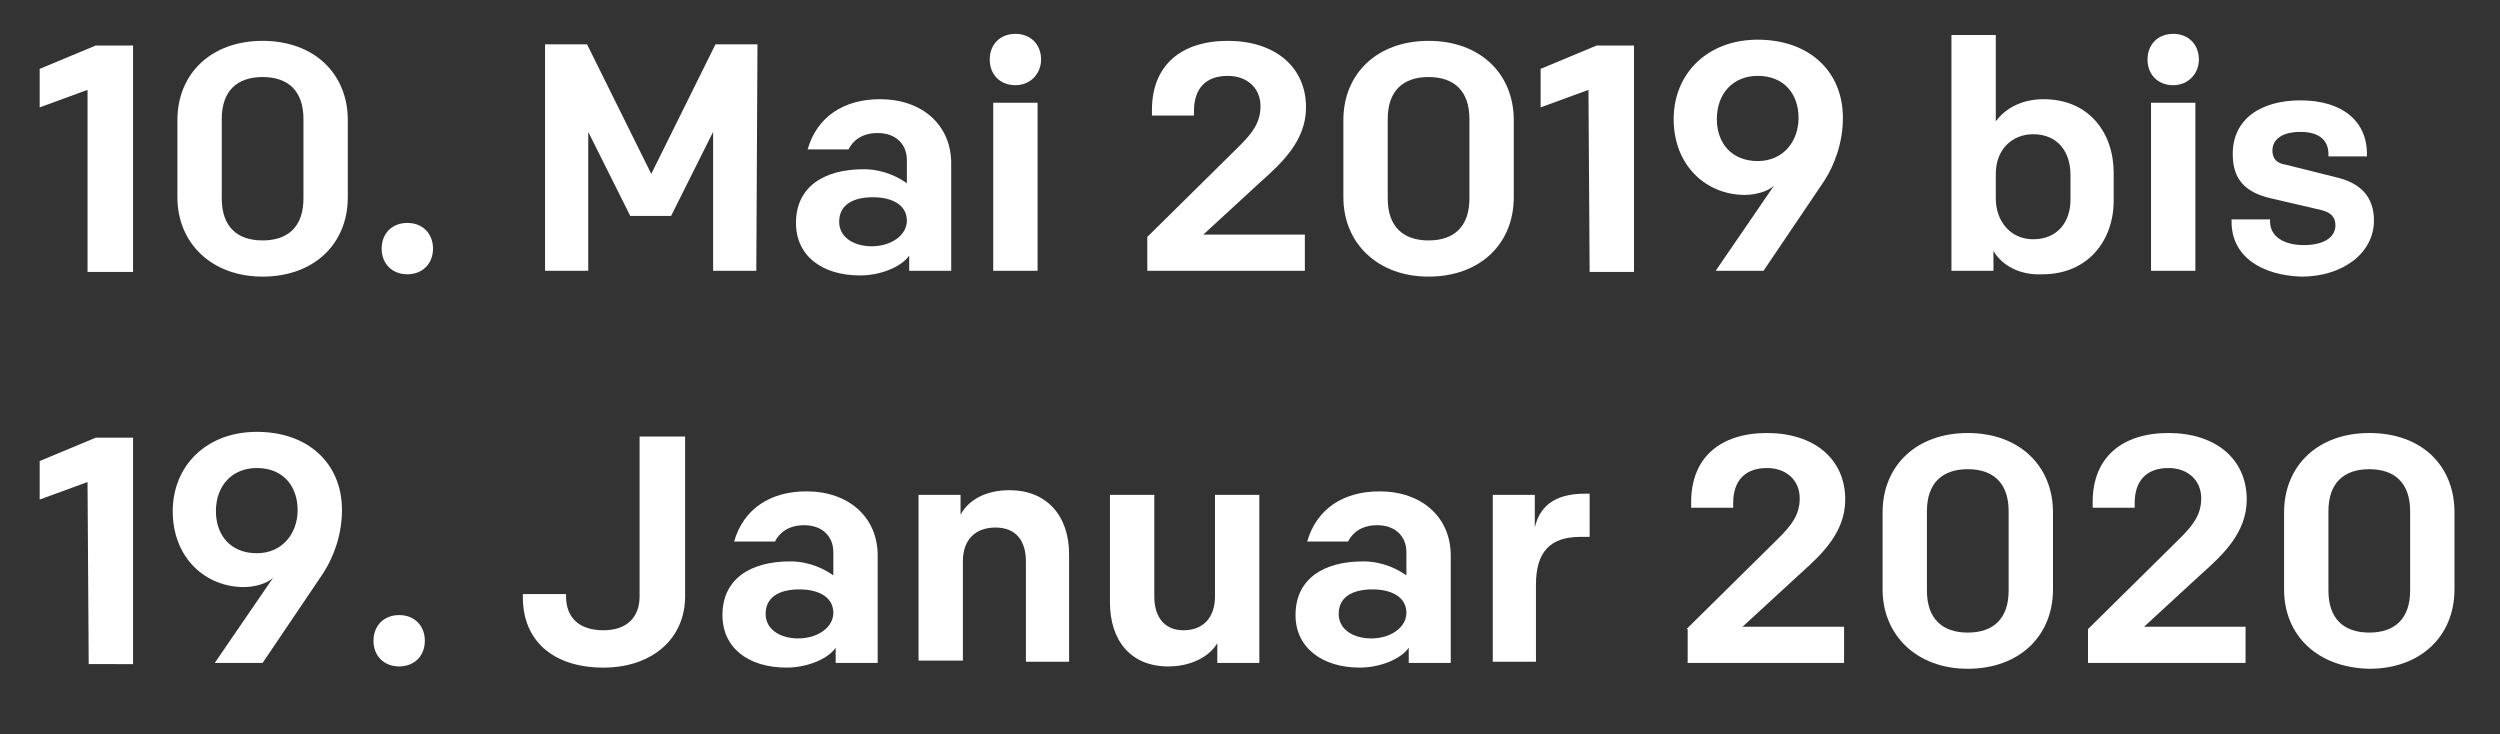 <?xml version="1.0" encoding="utf-8"?>
<!-- Generator: Adobe Illustrator 23.0.2, SVG Export Plug-In . SVG Version: 6.00 Build 0)  -->
<svg version="1.1" id="Laag_1" xmlns="http://www.w3.org/2000/svg" xmlns:xlink="http://www.w3.org/1999/xlink" x="0px" y="0px"
	 width="214.2px" height="62.9px" viewBox="0 0 214.2 62.9" style="enable-background:new 0 0 214.2 62.9;" xml:space="preserve">
<rect x="0" y="0" width="214.2" height="62.9" fill="#333333" stroke="none"/>
<style type="text/css">
	.st0{fill:#FFFFFF;}
</style>
<g>
	<path class="st0" d="M7.5,7.7L3.4,9.2V5.9l4.8-2h3.2v19.4H7.5V7.7z"/>
	<path class="st0" d="M15.2,16.9v-6.6c0-4,2.9-6.8,7.3-6.8s7.3,2.8,7.3,6.8v6.6c0,4-2.9,6.8-7.3,6.8S15.2,20.8,15.2,16.9z M26,10.2
		c0-2.4-1.3-3.6-3.5-3.6S19,7.8,19,10.2V17c0,2.4,1.3,3.6,3.5,3.6S26,19.4,26,17V10.2z"/>
	<path class="st0" d="M34.9,19.1c1.3,0,2.2,0.9,2.2,2.2s-0.9,2.2-2.2,2.2s-2.2-0.9-2.2-2.2S33.6,19.1,34.9,19.1z"/>
	<path class="st0" d="M64.8,23.2h-3.7V11.3l-3.6,7.2H54l-3.6-7.2v11.9h-3.7V3.8h3.6l5.5,11.1l5.5-11.1h3.6L64.8,23.2L64.8,23.2z"/>
	<path class="st0" d="M68.2,19.1c0-3.1,2.4-4.6,5.8-4.6c1.7,0,3,0.7,3.7,1.2v-2c0-1.3-0.9-2.3-2.5-2.3c-1.3,0-2.1,0.6-2.5,1.4h-3.5
		c0.8-2.8,3.1-4.3,6.2-4.3c3.6,0,6.1,2.2,6.1,5.5v9.2h-3.6v-1.3c-0.7,1-2.5,1.7-4.2,1.7C70.4,23.6,68.2,21.9,68.2,19.1z M77.7,18.9
		c0-1.3-1.2-2-2.9-2c-1.8,0-2.9,0.7-2.9,2.1c0,1.3,1.2,2.1,2.8,2.1S77.7,20.2,77.7,18.9z"/>
	<path class="st0" d="M87,2.9c1.3,0,2.2,0.9,2.2,2.2c0,1.2-0.9,2.2-2.2,2.2s-2.2-0.9-2.2-2.2S85.7,2.9,87,2.9z M85.1,8.8h3.8v14.4
		h-3.8V8.8z"/>
	<path class="st0" d="M98.3,20.3l7.9-7.8c1.1-1.1,1.8-2,1.8-3.4c0-1.6-1.2-2.6-2.8-2.6c-1.9,0-2.9,1.1-2.9,3v0.4h-3.6V9.4
		c0-3.8,2.5-5.9,6.5-5.9s6.7,2.2,6.7,5.7c0,2.8-2,4.7-3.8,6.3l-5,4.6h8.7v3.1H98.3V20.3z"/>
	<path class="st0" d="M115.1,16.9v-6.6c0-4,2.9-6.8,7.3-6.8s7.3,2.8,7.3,6.8v6.6c0,4-2.9,6.8-7.3,6.8S115.1,20.8,115.1,16.9z
		 M125.9,10.2c0-2.4-1.3-3.6-3.5-3.6s-3.5,1.2-3.5,3.6V17c0,2.4,1.3,3.6,3.5,3.6s3.5-1.2,3.5-3.6V10.2z"/>
	<path class="st0" d="M136.1,7.7L132,9.2V5.9l4.8-2h3.2v19.4h-3.8L136.1,7.7L136.1,7.7z"/>
	<path class="st0" d="M147,23.2l5-7.3c-0.5,0.5-1.6,0.8-2.5,0.8c-3.3,0-6.1-2.5-6.1-6.5c0-3.9,2.9-6.8,7.2-6.8
		c4.4,0,7.3,2.7,7.3,6.7c0,2.1-0.7,4-1.6,5.4l-5.2,7.7H147z M150.6,6.5c-2.1,0-3.5,1.5-3.5,3.7c0,2.1,1.3,3.6,3.5,3.6
		s3.5-1.7,3.5-3.7S152.9,6.5,150.6,6.5z"/>
	<path class="st0" d="M170.8,21.5v1.7h-3.6V3h3.8v7.4c0.8-1.1,2.2-1.9,4.1-1.9c3.9,0,6,2.9,6,6.3v2.4c0,3.4-2.2,6.3-6.1,6.3
		C173,23.6,171.5,22.7,170.8,21.5z M177.4,17.1V15c0-2-1.1-3.5-3.2-3.5c-1.7,0-3.2,1.2-3.2,3.4V17c0,2,1.3,3.5,3.2,3.5
		C176.3,20.5,177.4,19,177.4,17.1z"/>
	<path class="st0" d="M186.2,2.9c1.3,0,2.2,0.9,2.2,2.2c0,1.2-0.9,2.2-2.2,2.2S184,6.4,184,5.1S184.9,2.9,186.2,2.9z M184.3,8.8h3.8
		v14.4h-3.8V8.8z"/>
	<path class="st0" d="M191.2,19v-0.2h3.3V19c0,1.2,1.1,2,2.9,2c1.6,0,2.7-0.6,2.7-1.7c0-0.7-0.4-1.1-1.2-1.3l-4.3-1
		c-2.2-0.5-3.3-1.6-3.3-3.8c0-3,2.4-4.6,5.8-4.6c3.5,0,5.7,1.7,5.7,4.6v0.2h-3.3v-0.2c0-1.1-0.7-1.9-2.4-1.9c-1.5,0-2.4,0.6-2.4,1.6
		c0,0.7,0.4,1.1,1.1,1.2l4.4,1.1c2.1,0.5,3.2,1.7,3.2,3.7c0,2.8-2.7,4.8-6.2,4.8C193.8,23.6,191.2,22,191.2,19z"/>
	<path class="st0" d="M7.5,41.3l-4.1,1.5v-3.3l4.8-2h3.2v19.4H7.6L7.5,41.3L7.5,41.3z"/>
	<path class="st0" d="M18.4,56.8l5-7.3c-0.5,0.5-1.6,0.8-2.5,0.8c-3.3,0-6.1-2.5-6.1-6.5c0-3.9,2.9-6.8,7.2-6.8
		c4.4,0,7.3,2.7,7.3,6.7c0,2.1-0.7,4-1.6,5.4l-5.2,7.7H18.4z M22,40.1c-2.1,0-3.5,1.5-3.5,3.7c0,2.1,1.3,3.6,3.5,3.6
		s3.5-1.7,3.5-3.7S24.3,40.1,22,40.1z"/>
	<path class="st0" d="M34.2,52.7c1.3,0,2.2,0.9,2.2,2.2c0,1.3-0.9,2.2-2.2,2.2S32,56.2,32,54.9C32,53.6,32.9,52.7,34.2,52.7z"/>
	<path class="st0" d="M44.8,51.2v-0.3h3.7v0.2c0,1.8,1.1,2.9,3.2,2.9s3.1-1.2,3.1-2.9V37.4h3.9v13.7c0,3.6-2.8,6.1-7,6.1
		C47.4,57.2,44.8,54.9,44.8,51.2z"/>
	<path class="st0" d="M61.9,52.7c0-3.1,2.4-4.6,5.8-4.6c1.7,0,3,0.7,3.7,1.2v-2c0-1.3-0.9-2.3-2.5-2.3c-1.3,0-2.1,0.6-2.5,1.4h-3.5
		c0.8-2.8,3.1-4.3,6.2-4.3c3.6,0,6.1,2.2,6.1,5.5v9.2h-3.6v-1.3c-0.7,1-2.5,1.7-4.2,1.7C64.1,57.2,61.9,55.5,61.9,52.7z M71.4,52.5
		c0-1.3-1.2-2-2.9-2c-1.8,0-2.9,0.7-2.9,2.1c0,1.3,1.2,2.1,2.8,2.1C70,54.7,71.4,53.8,71.4,52.5z"/>
	<path class="st0" d="M78.7,42.4h3.6v1.7c0.7-1.3,2.2-2.1,4.2-2.1c3.1,0,5.1,2.1,5.1,5.5v9.2h-3.7v-8.6c0-1.7-0.8-2.9-2.6-2.9
		c-1.7,0-2.8,1-2.8,2.9v8.5h-3.8L78.7,42.4L78.7,42.4z"/>
	<path class="st0" d="M107.9,56.8h-3.6v-1.7c-0.7,1.2-2.3,2-4.2,2c-3.2,0-5-2.2-5-5.5v-9.2h3.8v8.7c0,1.8,0.9,2.9,2.5,2.9
		c1.7,0,2.7-1.1,2.7-2.9v-8.7h3.8L107.9,56.8L107.9,56.8z"/>
	<path class="st0" d="M111,52.7c0-3.1,2.4-4.6,5.8-4.6c1.7,0,3,0.7,3.7,1.2v-2c0-1.3-0.9-2.3-2.5-2.3c-1.3,0-2.1,0.6-2.5,1.4H112
		c0.8-2.8,3.1-4.3,6.2-4.3c3.6,0,6.1,2.2,6.1,5.5v9.2h-3.6v-1.3c-0.7,1-2.5,1.7-4.2,1.7C113.3,57.2,111,55.5,111,52.7z M120.5,52.5
		c0-1.3-1.2-2-2.9-2c-1.8,0-2.9,0.7-2.9,2.1c0,1.3,1.2,2.1,2.8,2.1C119.1,54.7,120.5,53.8,120.5,52.5z"/>
	<path class="st0" d="M127.9,42.4h3.6v2.8c0.5-2.2,2.2-2.9,4.3-2.9h0.4V46h-0.8c-2.5,0-3.8,1.2-3.8,4.1v6.6h-3.7V42.4z"/>
	<path class="st0" d="M144.5,53.9l7.9-7.8c1.1-1.1,1.8-2,1.8-3.4c0-1.6-1.2-2.6-2.8-2.6c-1.9,0-2.9,1.1-2.9,3v0.4h-3.6V43
		c0-3.8,2.5-5.9,6.5-5.9s6.7,2.2,6.7,5.7c0,2.8-2,4.7-3.8,6.3l-5,4.6h8.7v3.1h-13.4v-2.9H144.5z"/>
	<path class="st0" d="M161.3,50.5v-6.6c0-4,2.9-6.8,7.3-6.8s7.3,2.8,7.3,6.8v6.6c0,4-2.9,6.8-7.3,6.8S161.3,54.4,161.3,50.5z
		 M172.1,43.8c0-2.4-1.3-3.6-3.5-3.6s-3.5,1.2-3.5,3.6v6.8c0,2.4,1.3,3.6,3.5,3.6s3.5-1.2,3.5-3.6V43.8z"/>
	<path class="st0" d="M178.9,53.9l7.9-7.8c1.1-1.1,1.8-2,1.8-3.4c0-1.6-1.2-2.6-2.8-2.6c-1.9,0-2.9,1.1-2.9,3v0.4h-3.6V43
		c0-3.8,2.5-5.9,6.5-5.9s6.7,2.2,6.7,5.7c0,2.8-2,4.7-3.8,6.3l-5,4.6h8.7v3.1h-13.5V53.9z"/>
	<path class="st0" d="M195.7,50.5v-6.6c0-4,2.9-6.8,7.3-6.8c4.5,0,7.3,2.8,7.3,6.8v6.6c0,4-2.9,6.8-7.3,6.8
		C198.5,57.2,195.7,54.4,195.7,50.5z M206.5,43.8c0-2.4-1.3-3.6-3.5-3.6s-3.5,1.2-3.5,3.6v6.8c0,2.4,1.3,3.6,3.5,3.6
		s3.5-1.2,3.5-3.6V43.8z"/>
</g>
</svg>
